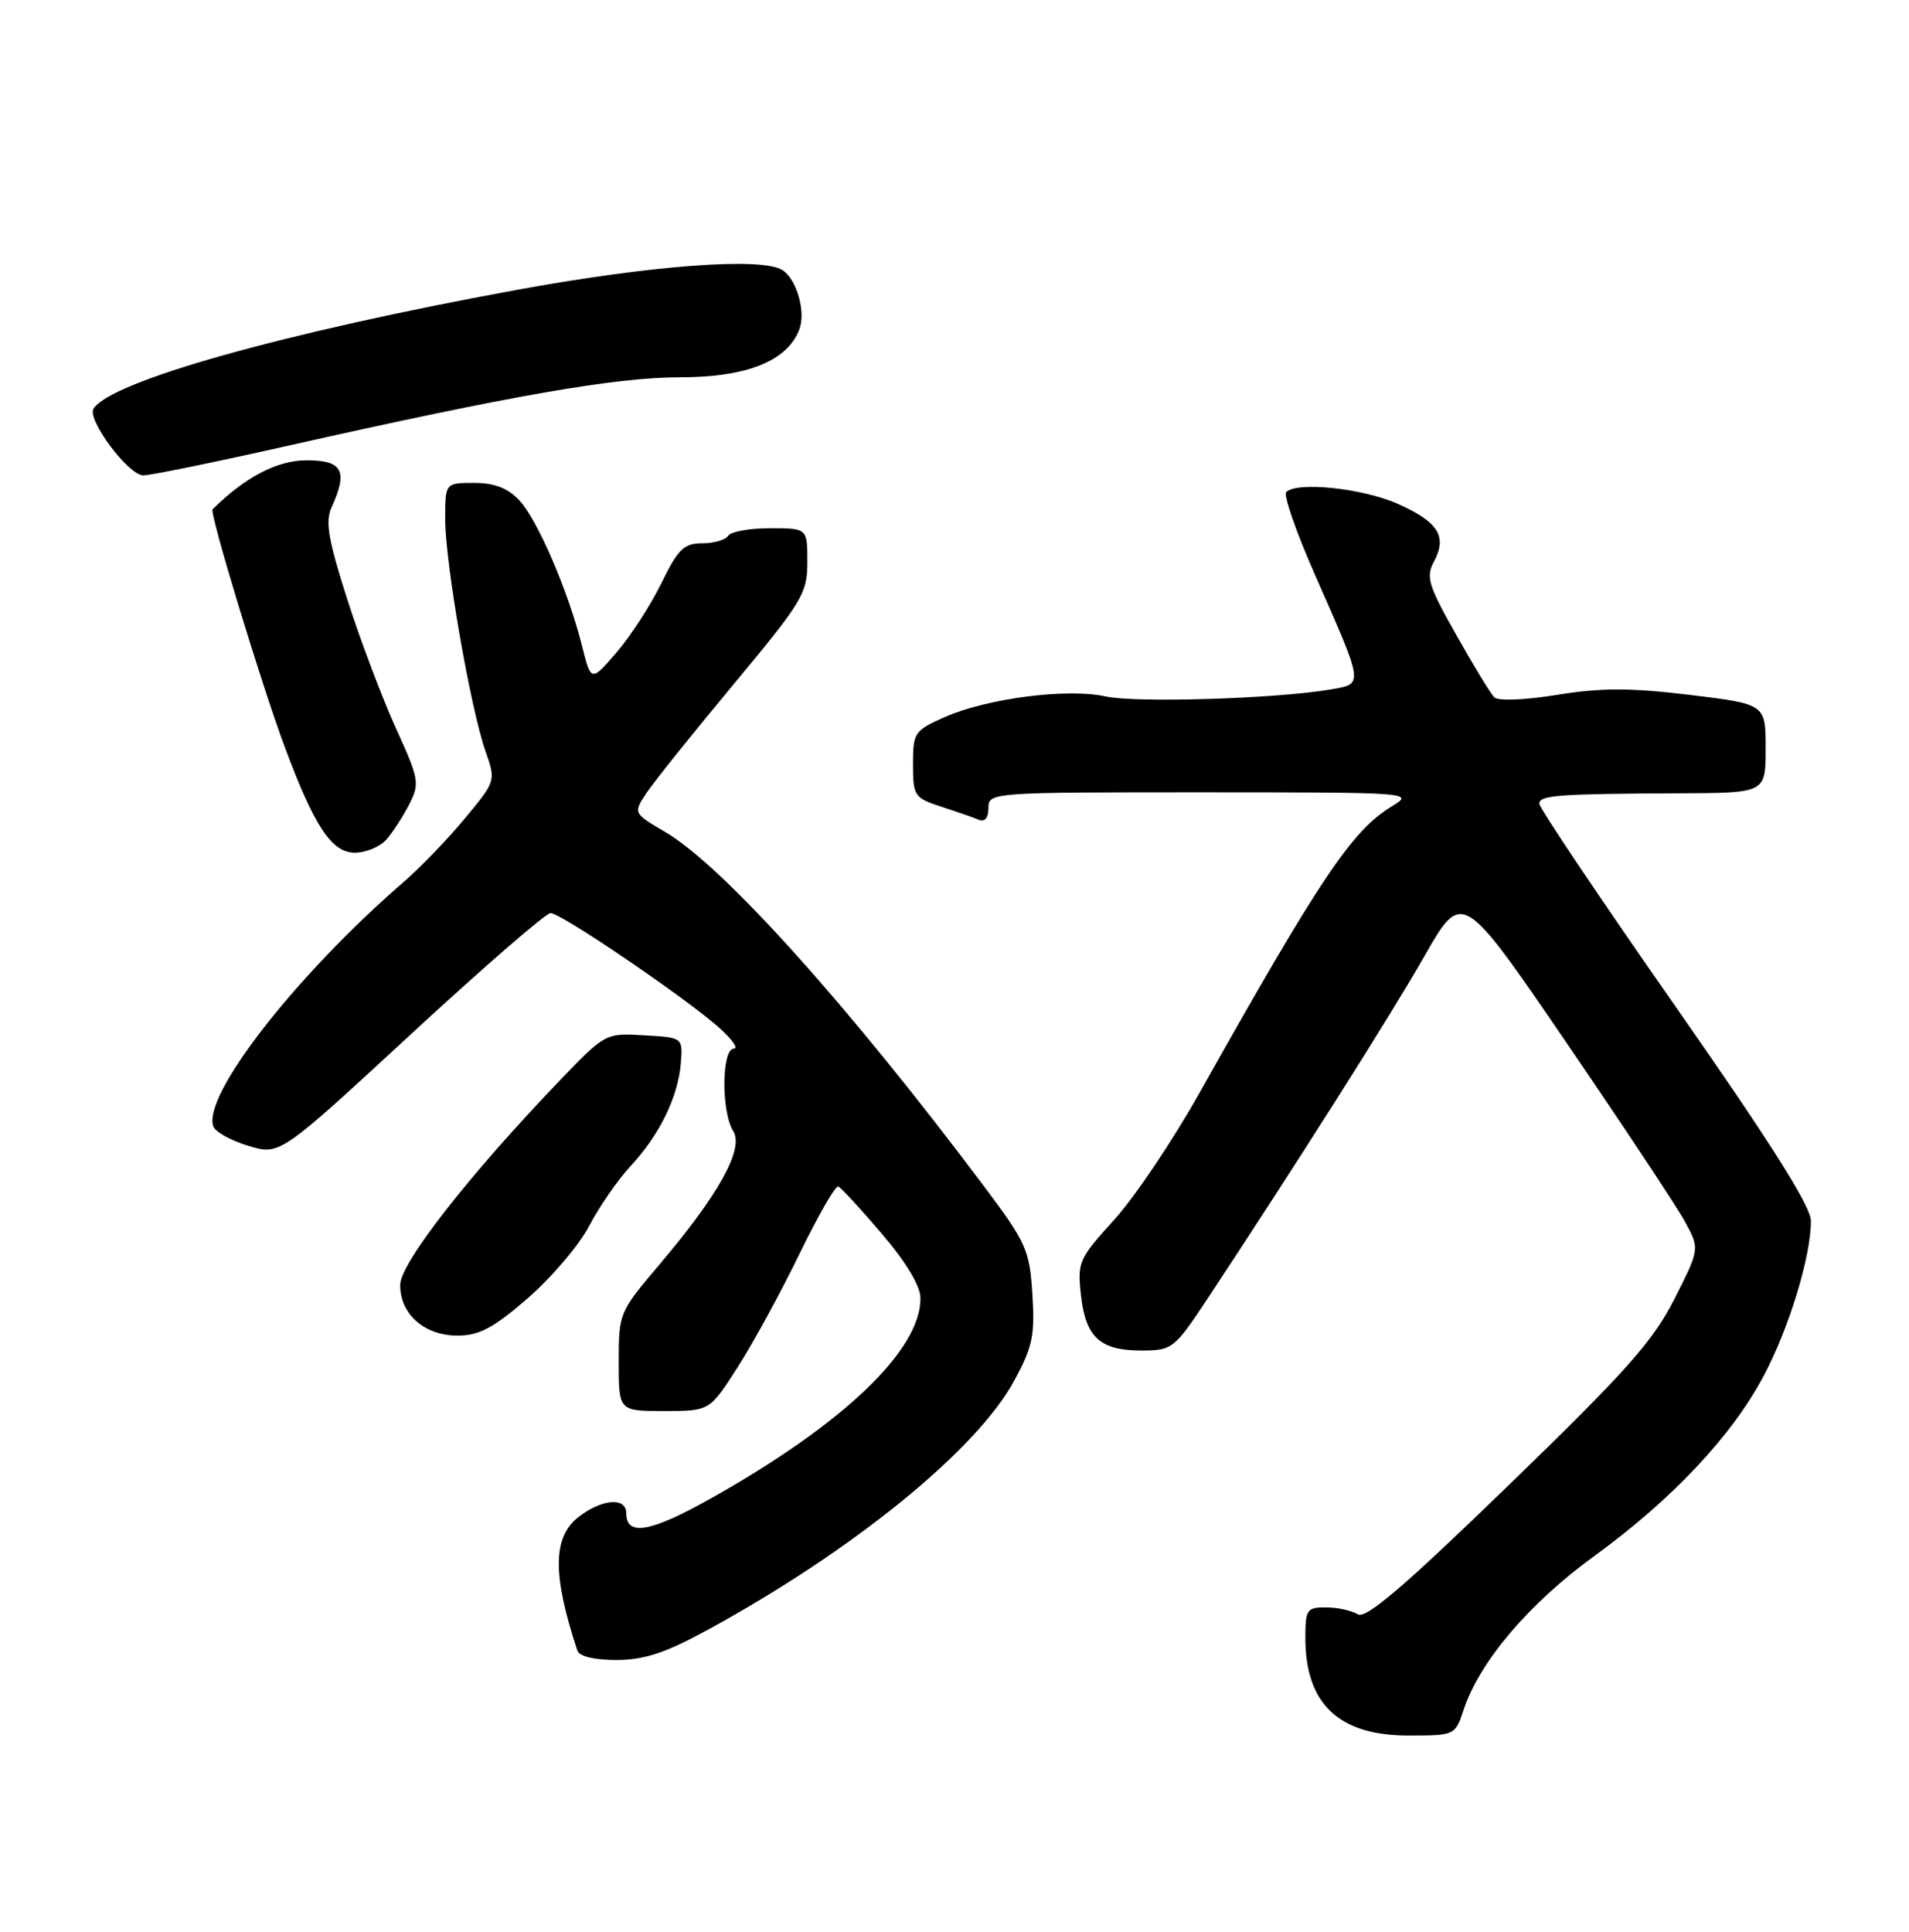 <?xml version="1.0" encoding="UTF-8" standalone="no"?>
<!DOCTYPE svg PUBLIC "-//W3C//DTD SVG 1.1//EN" "http://www.w3.org/Graphics/SVG/1.1/DTD/svg11.dtd" >
<svg xmlns="http://www.w3.org/2000/svg" xmlns:xlink="http://www.w3.org/1999/xlink" version="1.1" viewBox="0 0 253 256">
 <g >
 <path fill="currentColor"
d=" M 193.97 226.60 C 196.07 220.23 202.63 212.50 211.28 206.22 C 221.59 198.72 229.47 190.36 233.72 182.38 C 237.09 176.06 240.00 166.52 240.00 161.82 C 240.00 159.87 234.74 151.54 221.99 133.29 C 212.08 119.10 203.99 107.05 204.00 106.50 C 204.02 105.38 206.50 105.20 222.75 105.13 C 234.00 105.08 234.00 105.08 234.00 99.19 C 234.00 93.31 234.00 93.31 223.95 92.09 C 216.07 91.14 212.27 91.13 206.39 92.08 C 201.98 92.79 198.53 92.92 198.02 92.40 C 197.54 91.90 195.27 88.18 192.98 84.11 C 189.30 77.60 188.95 76.45 190.04 74.43 C 191.83 71.09 190.63 69.17 185.26 66.78 C 180.63 64.71 171.88 63.79 170.46 65.21 C 170.07 65.60 171.79 70.55 174.29 76.21 C 180.82 91.05 180.77 90.61 176.27 91.38 C 169.15 92.60 150.50 93.18 146.50 92.29 C 141.46 91.18 130.87 92.54 125.25 95.01 C 121.18 96.81 121.00 97.07 121.00 101.29 C 121.00 105.48 121.17 105.74 124.75 106.91 C 126.81 107.58 129.06 108.36 129.75 108.65 C 130.52 108.97 131.00 108.36 131.00 107.08 C 131.00 105.02 131.29 105.00 159.25 105.00 C 187.27 105.01 187.47 105.02 184.43 106.88 C 179.15 110.10 175.03 116.25 158.92 144.92 C 155.39 151.21 150.31 158.76 147.62 161.70 C 142.95 166.83 142.77 167.25 143.27 171.72 C 143.90 177.29 145.83 179.01 151.44 178.98 C 155.34 178.96 155.68 178.69 159.95 172.23 C 171.84 154.23 184.26 134.64 188.77 126.73 C 193.78 117.96 193.78 117.96 207.52 138.06 C 215.07 149.12 222.16 159.81 223.27 161.83 C 225.28 165.51 225.28 165.51 221.89 172.18 C 219.04 177.78 215.52 181.74 199.93 196.84 C 185.97 210.37 181.00 214.61 179.93 213.93 C 179.14 213.44 177.26 213.02 175.75 213.02 C 173.20 213.00 173.00 213.29 173.00 217.05 C 173.00 225.80 177.42 230.00 186.64 230.00 C 192.81 230.00 192.85 229.98 193.97 226.60 Z  M 93.76 216.01 C 112.97 205.54 129.39 192.21 134.39 183.02 C 136.84 178.52 137.17 176.98 136.82 171.53 C 136.45 165.67 136.02 164.70 130.53 157.37 C 112.56 133.38 95.85 114.78 88.21 110.29 C 83.92 107.77 83.92 107.77 85.63 105.16 C 86.57 103.73 91.76 97.25 97.17 90.75 C 106.38 79.68 107.00 78.66 107.00 74.47 C 107.00 70.00 107.00 70.00 102.06 70.00 C 99.34 70.00 96.84 70.45 96.50 71.00 C 96.16 71.55 94.61 72.00 93.06 72.00 C 90.64 72.00 89.86 72.76 87.64 77.31 C 86.21 80.23 83.53 84.37 81.68 86.50 C 78.33 90.38 78.33 90.38 77.12 85.54 C 75.27 78.23 71.24 68.89 68.82 66.30 C 67.29 64.68 65.53 64.00 62.83 64.00 C 59.00 64.00 59.00 64.00 59.00 68.83 C 59.00 74.55 62.35 93.84 64.33 99.51 C 65.73 103.50 65.73 103.50 61.61 108.46 C 59.35 111.19 55.70 114.98 53.50 116.88 C 39.17 129.28 26.74 145.26 28.28 149.30 C 28.56 150.03 30.66 151.18 32.94 151.86 C 37.09 153.11 37.09 153.11 54.47 137.05 C 64.03 128.22 72.35 121.00 72.97 121.00 C 74.30 121.00 90.08 131.69 95.00 135.93 C 96.92 137.59 97.94 138.96 97.25 138.97 C 95.63 139.01 95.57 147.33 97.17 149.89 C 98.63 152.24 95.30 158.26 87.39 167.59 C 82.07 173.86 82.00 174.02 82.00 180.47 C 82.00 187.00 82.00 187.00 88.02 187.00 C 94.04 187.00 94.04 187.00 97.77 181.18 C 99.82 177.97 103.51 171.22 105.96 166.16 C 108.42 161.11 110.72 157.09 111.09 157.24 C 111.45 157.38 114.06 160.20 116.87 163.50 C 120.10 167.29 121.99 170.44 121.99 172.05 C 122.02 178.93 111.77 188.72 94.24 198.56 C 86.18 203.09 83.00 203.64 83.00 200.53 C 83.00 198.36 79.73 198.64 76.63 201.07 C 73.24 203.74 73.21 208.75 76.52 218.75 C 76.78 219.52 78.77 219.99 81.72 219.99 C 85.38 219.98 88.20 219.05 93.76 216.01 Z  M 69.95 172.04 C 73.10 169.31 76.76 165.00 78.09 162.45 C 79.42 159.91 81.89 156.34 83.59 154.51 C 87.40 150.42 89.87 145.37 90.23 140.90 C 90.50 137.50 90.50 137.50 85.36 137.20 C 80.24 136.90 80.21 136.92 74.18 143.20 C 62.22 155.65 53.07 167.36 53.04 170.25 C 52.99 174.12 56.22 177.00 60.61 177.00 C 63.51 177.00 65.36 176.02 69.95 172.04 Z  M 51.22 111.25 C 52.06 110.29 53.42 108.19 54.24 106.58 C 55.65 103.83 55.54 103.25 52.46 96.49 C 50.67 92.55 47.77 84.88 46.03 79.45 C 43.50 71.55 43.08 69.11 43.94 67.24 C 46.14 62.40 45.40 61.00 40.64 61.00 C 36.75 61.00 32.50 63.21 28.17 67.50 C 27.73 67.94 34.66 90.76 37.74 99.00 C 41.68 109.57 43.96 113.00 47.03 113.00 C 48.49 113.00 50.38 112.21 51.22 111.25 Z  M 38.22 59.06 C 67.84 52.40 81.59 50.00 90.14 50.00 C 99.01 50.00 104.38 47.83 105.95 43.62 C 106.82 41.30 105.57 36.98 103.69 35.79 C 100.95 34.05 86.25 35.15 68.30 38.45 C 37.53 44.10 14.64 50.54 12.39 54.17 C 11.51 55.61 17.03 63.00 18.99 63.00 C 19.94 63.00 28.59 61.23 38.22 59.06 Z "/>
</g>
</svg>